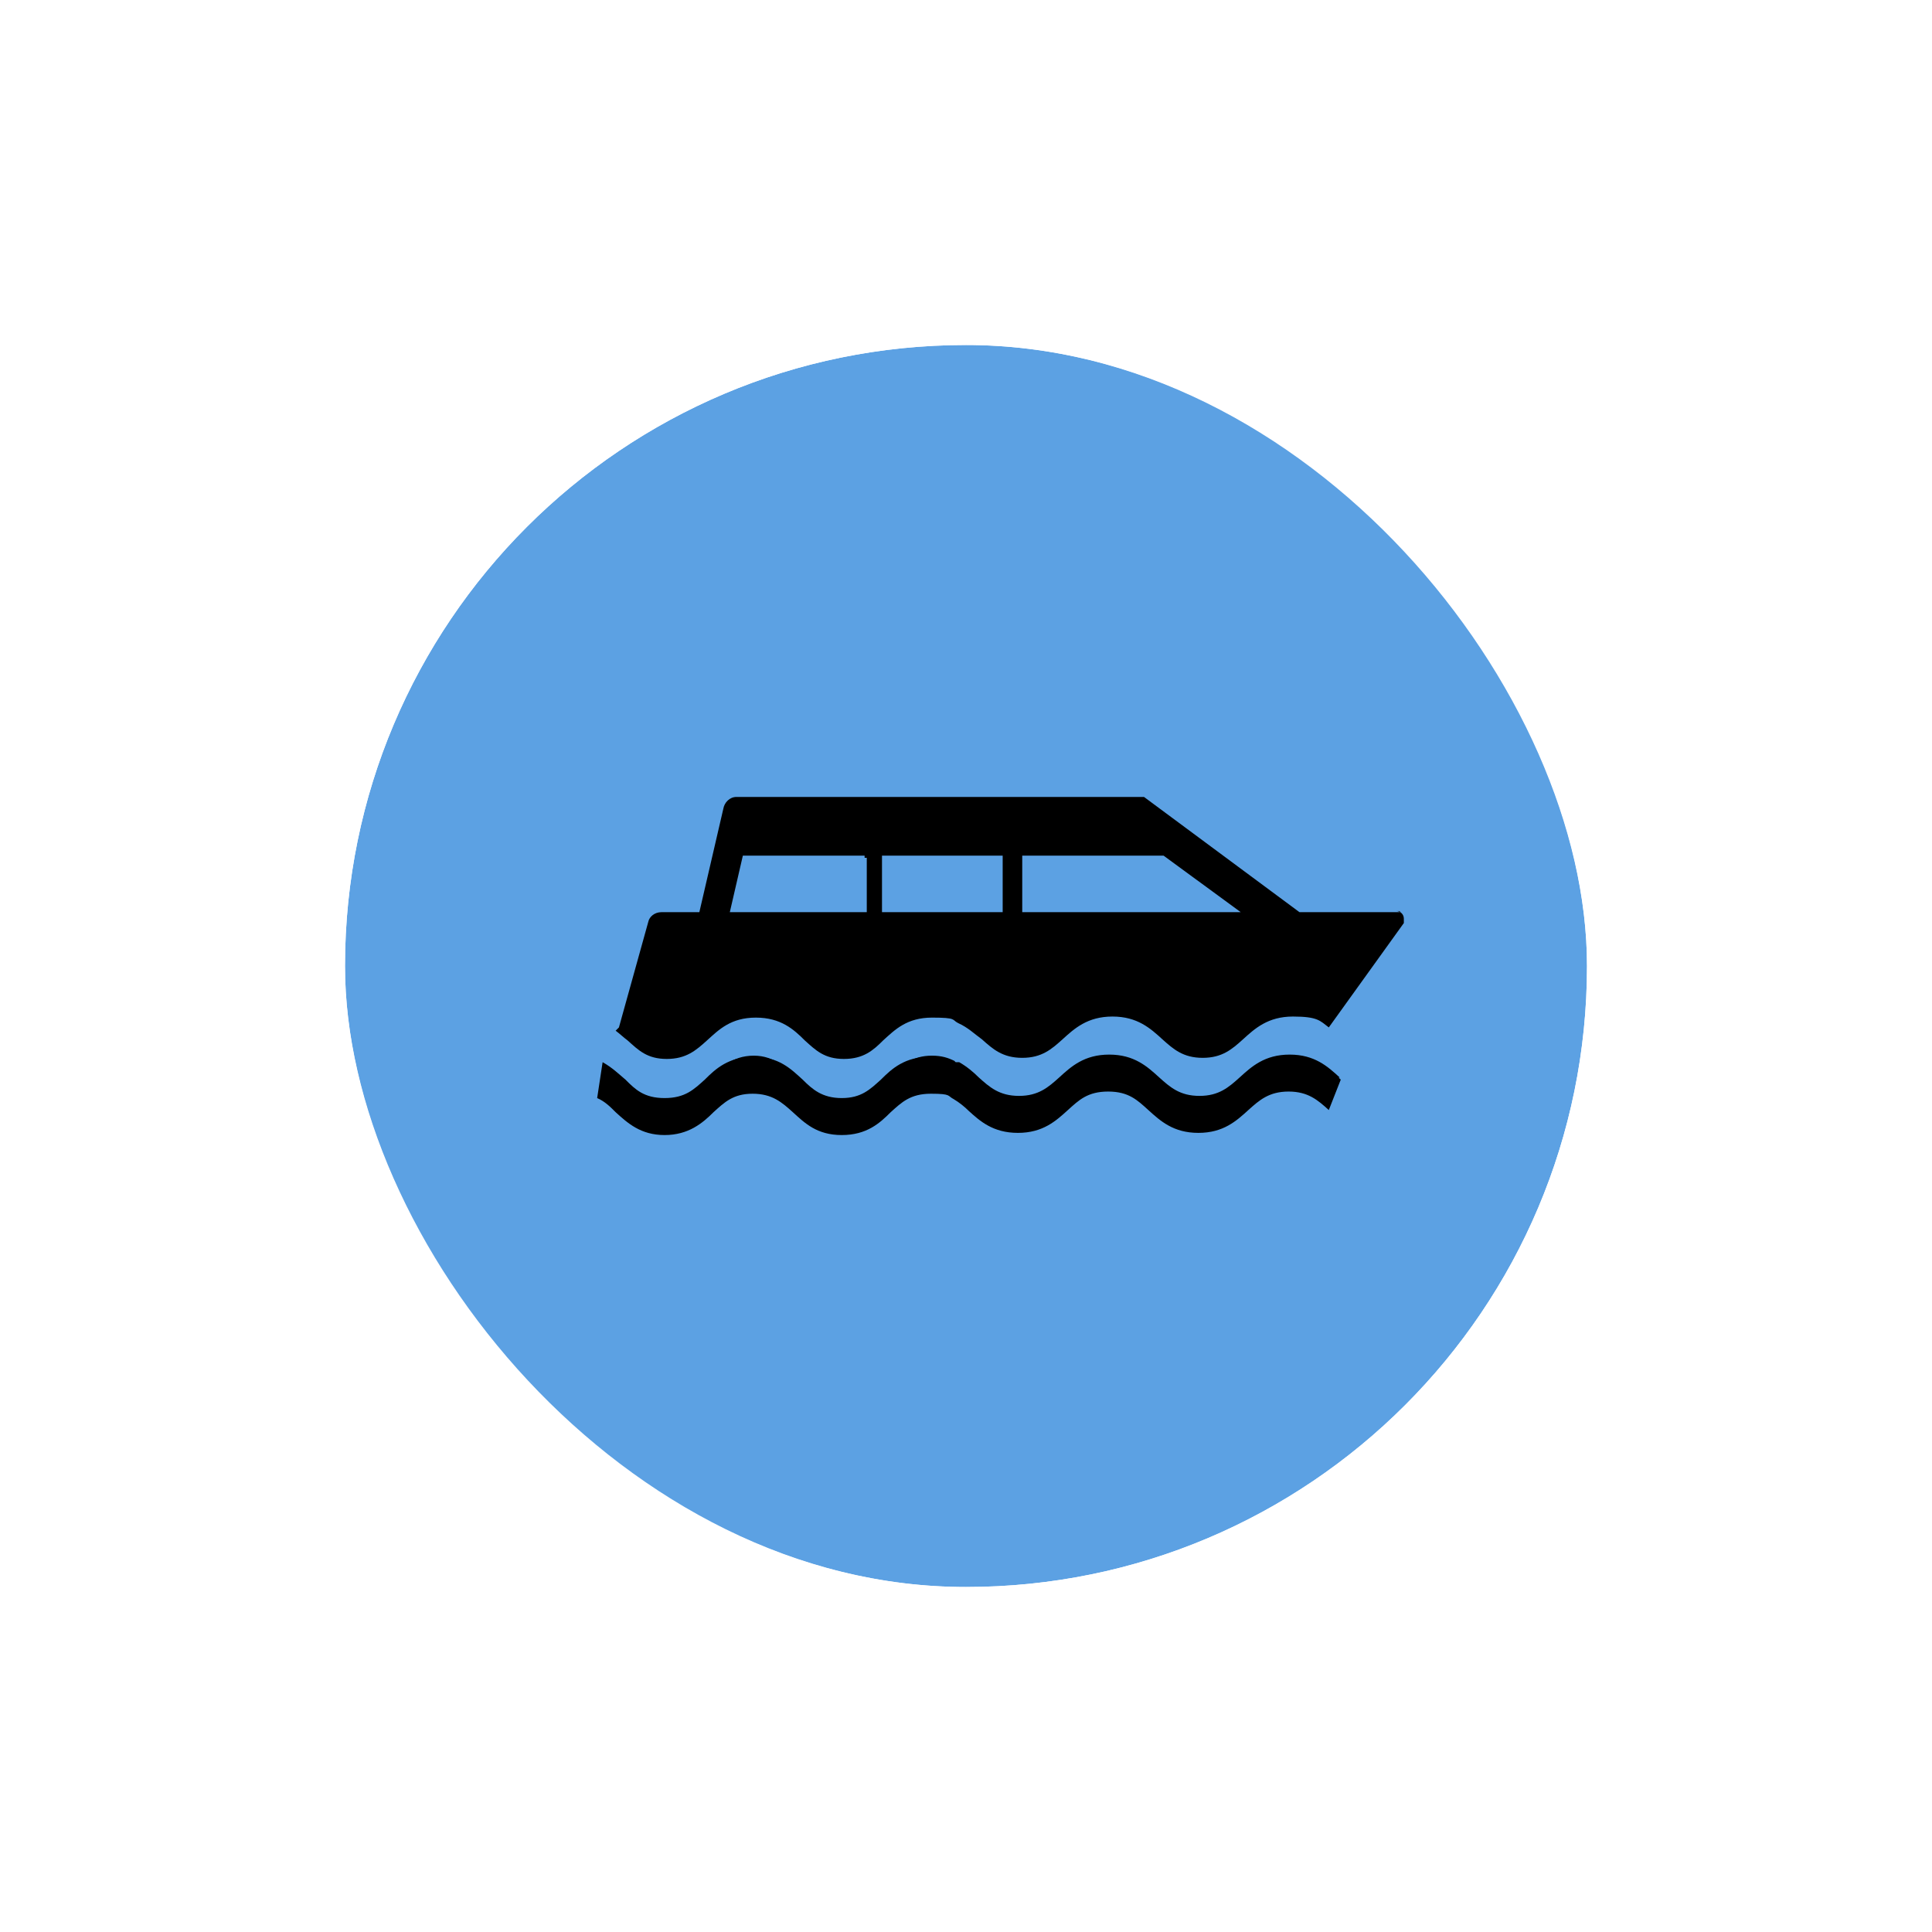 <svg width="56" height="56" viewBox="0 0 56 56" fill="none" xmlns="http://www.w3.org/2000/svg">
<g filter="url(#filter0_d_803_6519)">
<g clip-path="url(#clip0_803_6519)">
<rect x="10" y="8" width="36" height="36" rx="18" fill="#5CA1E3"/>
<path d="M38.831 29.23C38.485 28.914 38.107 28.568 37.382 28.568C36.657 28.568 36.279 28.914 35.932 29.23C35.617 29.513 35.334 29.765 34.767 29.765C34.199 29.765 33.916 29.513 33.601 29.23C33.254 28.914 32.876 28.568 32.151 28.568C31.426 28.568 31.048 28.914 30.702 29.23C30.387 29.513 30.103 29.765 29.536 29.765C28.968 29.765 28.685 29.513 28.37 29.23C28.212 29.072 28.023 28.914 27.803 28.788C27.803 28.788 27.74 28.788 27.708 28.788C27.488 28.694 27.267 28.631 26.952 28.631C26.227 28.631 25.849 28.977 25.534 29.293C25.219 29.576 24.967 29.828 24.399 29.828C23.832 29.828 23.549 29.576 23.265 29.293C22.918 28.977 22.572 28.631 21.847 28.631C21.122 28.631 20.744 28.977 20.429 29.293C20.114 29.576 19.862 29.828 19.263 29.828C18.664 29.828 18.412 29.576 18.129 29.293C17.94 29.135 17.75 28.946 17.467 28.788L17.309 29.828C17.53 29.923 17.688 30.08 17.845 30.238C18.192 30.553 18.57 30.9 19.263 30.9C19.956 30.9 20.366 30.553 20.681 30.238C20.996 29.954 21.248 29.702 21.815 29.702C22.383 29.702 22.666 29.954 22.981 30.238C23.328 30.553 23.675 30.9 24.399 30.9C25.124 30.9 25.502 30.553 25.817 30.238C26.133 29.954 26.385 29.702 26.983 29.702C27.582 29.702 27.456 29.765 27.645 29.86C27.803 29.954 27.96 30.08 28.086 30.206C28.401 30.49 28.779 30.837 29.504 30.837C30.229 30.837 30.607 30.49 30.954 30.175C31.269 29.891 31.521 29.639 32.12 29.639C32.718 29.639 32.97 29.891 33.285 30.175C33.632 30.49 34.01 30.837 34.735 30.837C35.46 30.837 35.838 30.49 36.185 30.175C36.5 29.891 36.783 29.639 37.35 29.639C37.918 29.639 38.201 29.891 38.516 30.175L38.863 29.293C38.863 29.293 38.8 29.23 38.737 29.198V29.261L38.831 29.23Z" fill="black"/>
<path d="M27.677 28.757C27.488 28.662 27.298 28.599 27.015 28.599C26.731 28.599 26.511 28.662 26.322 28.788L27.708 28.788L27.677 28.788V28.757Z" fill="black"/>
<path d="M21.091 28.82H22.572C22.383 28.694 22.162 28.599 21.847 28.599C21.532 28.599 21.28 28.694 21.091 28.82Z" fill="black"/>
<path d="M40.596 24.44H37.666L33.16 21.1H21.343C21.154 21.1 20.996 21.257 20.965 21.446L20.271 24.44H19.169C18.979 24.44 18.822 24.566 18.79 24.723L17.94 27.78L17.845 27.875C17.971 27.969 18.066 28.064 18.192 28.158C18.507 28.442 18.759 28.694 19.326 28.694C19.893 28.694 20.177 28.442 20.492 28.158C20.839 27.843 21.185 27.496 21.91 27.496C22.635 27.496 23.013 27.843 23.328 28.158C23.643 28.442 23.895 28.694 24.462 28.694C25.03 28.694 25.313 28.442 25.597 28.158C25.943 27.843 26.29 27.496 27.015 27.496C27.74 27.496 27.582 27.559 27.771 27.654C28.055 27.78 28.244 27.969 28.464 28.127C28.779 28.41 29.063 28.662 29.63 28.662C30.197 28.662 30.481 28.41 30.796 28.127C31.143 27.811 31.521 27.465 32.246 27.465C32.97 27.465 33.349 27.811 33.695 28.127C34.01 28.41 34.294 28.662 34.861 28.662C35.428 28.662 35.712 28.41 36.027 28.127C36.374 27.811 36.752 27.465 37.477 27.465C38.201 27.465 38.264 27.591 38.516 27.78L40.691 24.755C40.691 24.755 40.691 24.692 40.691 24.629C40.691 24.503 40.596 24.408 40.47 24.408H40.565L40.596 24.44ZM25.124 24.44H21.154L21.532 22.801H25.061V22.864H25.124V24.471V24.44ZM29.063 24.44H25.565V22.801H29.063V24.44ZM29.63 24.44V22.801H33.727L35.964 24.44H29.63Z" fill="black"/>
<path d="M31.615 28.757H32.907C32.75 28.662 32.529 28.599 32.277 28.599C32.025 28.599 31.805 28.662 31.615 28.757Z" fill="black"/>
<path d="M37.54 28.599C37.288 28.599 37.13 28.599 36.941 28.725H37.823L37.886 28.662C37.792 28.662 37.666 28.662 37.54 28.662V28.599Z" fill="black"/>
</g>
<rect x="9" y="7" width="38" height="38" rx="19" stroke="white" stroke-width="2"/>
</g>
<defs>
<filter id="filter0_d_803_6519" x="0" y="0" width="56" height="56" filterUnits="userSpaceOnUse" color-interpolation-filters="sRGB">
<feFlood flood-opacity="0" result="BackgroundImageFix"/>
<feColorMatrix in="SourceAlpha" type="matrix" values="0 0 0 0 0 0 0 0 0 0 0 0 0 0 0 0 0 0 127 0" result="hardAlpha"/>
<feOffset dy="2"/>
<feGaussianBlur stdDeviation="4"/>
<feColorMatrix type="matrix" values="0 0 0 0 0 0 0 0 0 0 0 0 0 0 0 0 0 0 0.16 0"/>
<feBlend mode="normal" in2="BackgroundImageFix" result="effect1_dropShadow_803_6519"/>
<feBlend mode="normal" in="SourceGraphic" in2="effect1_dropShadow_803_6519" result="shape"/>
</filter>
<clipPath id="clip0_803_6519">
<rect x="10" y="8" width="36" height="36" rx="18" fill="white"/>
</clipPath>
</defs>
</svg>
